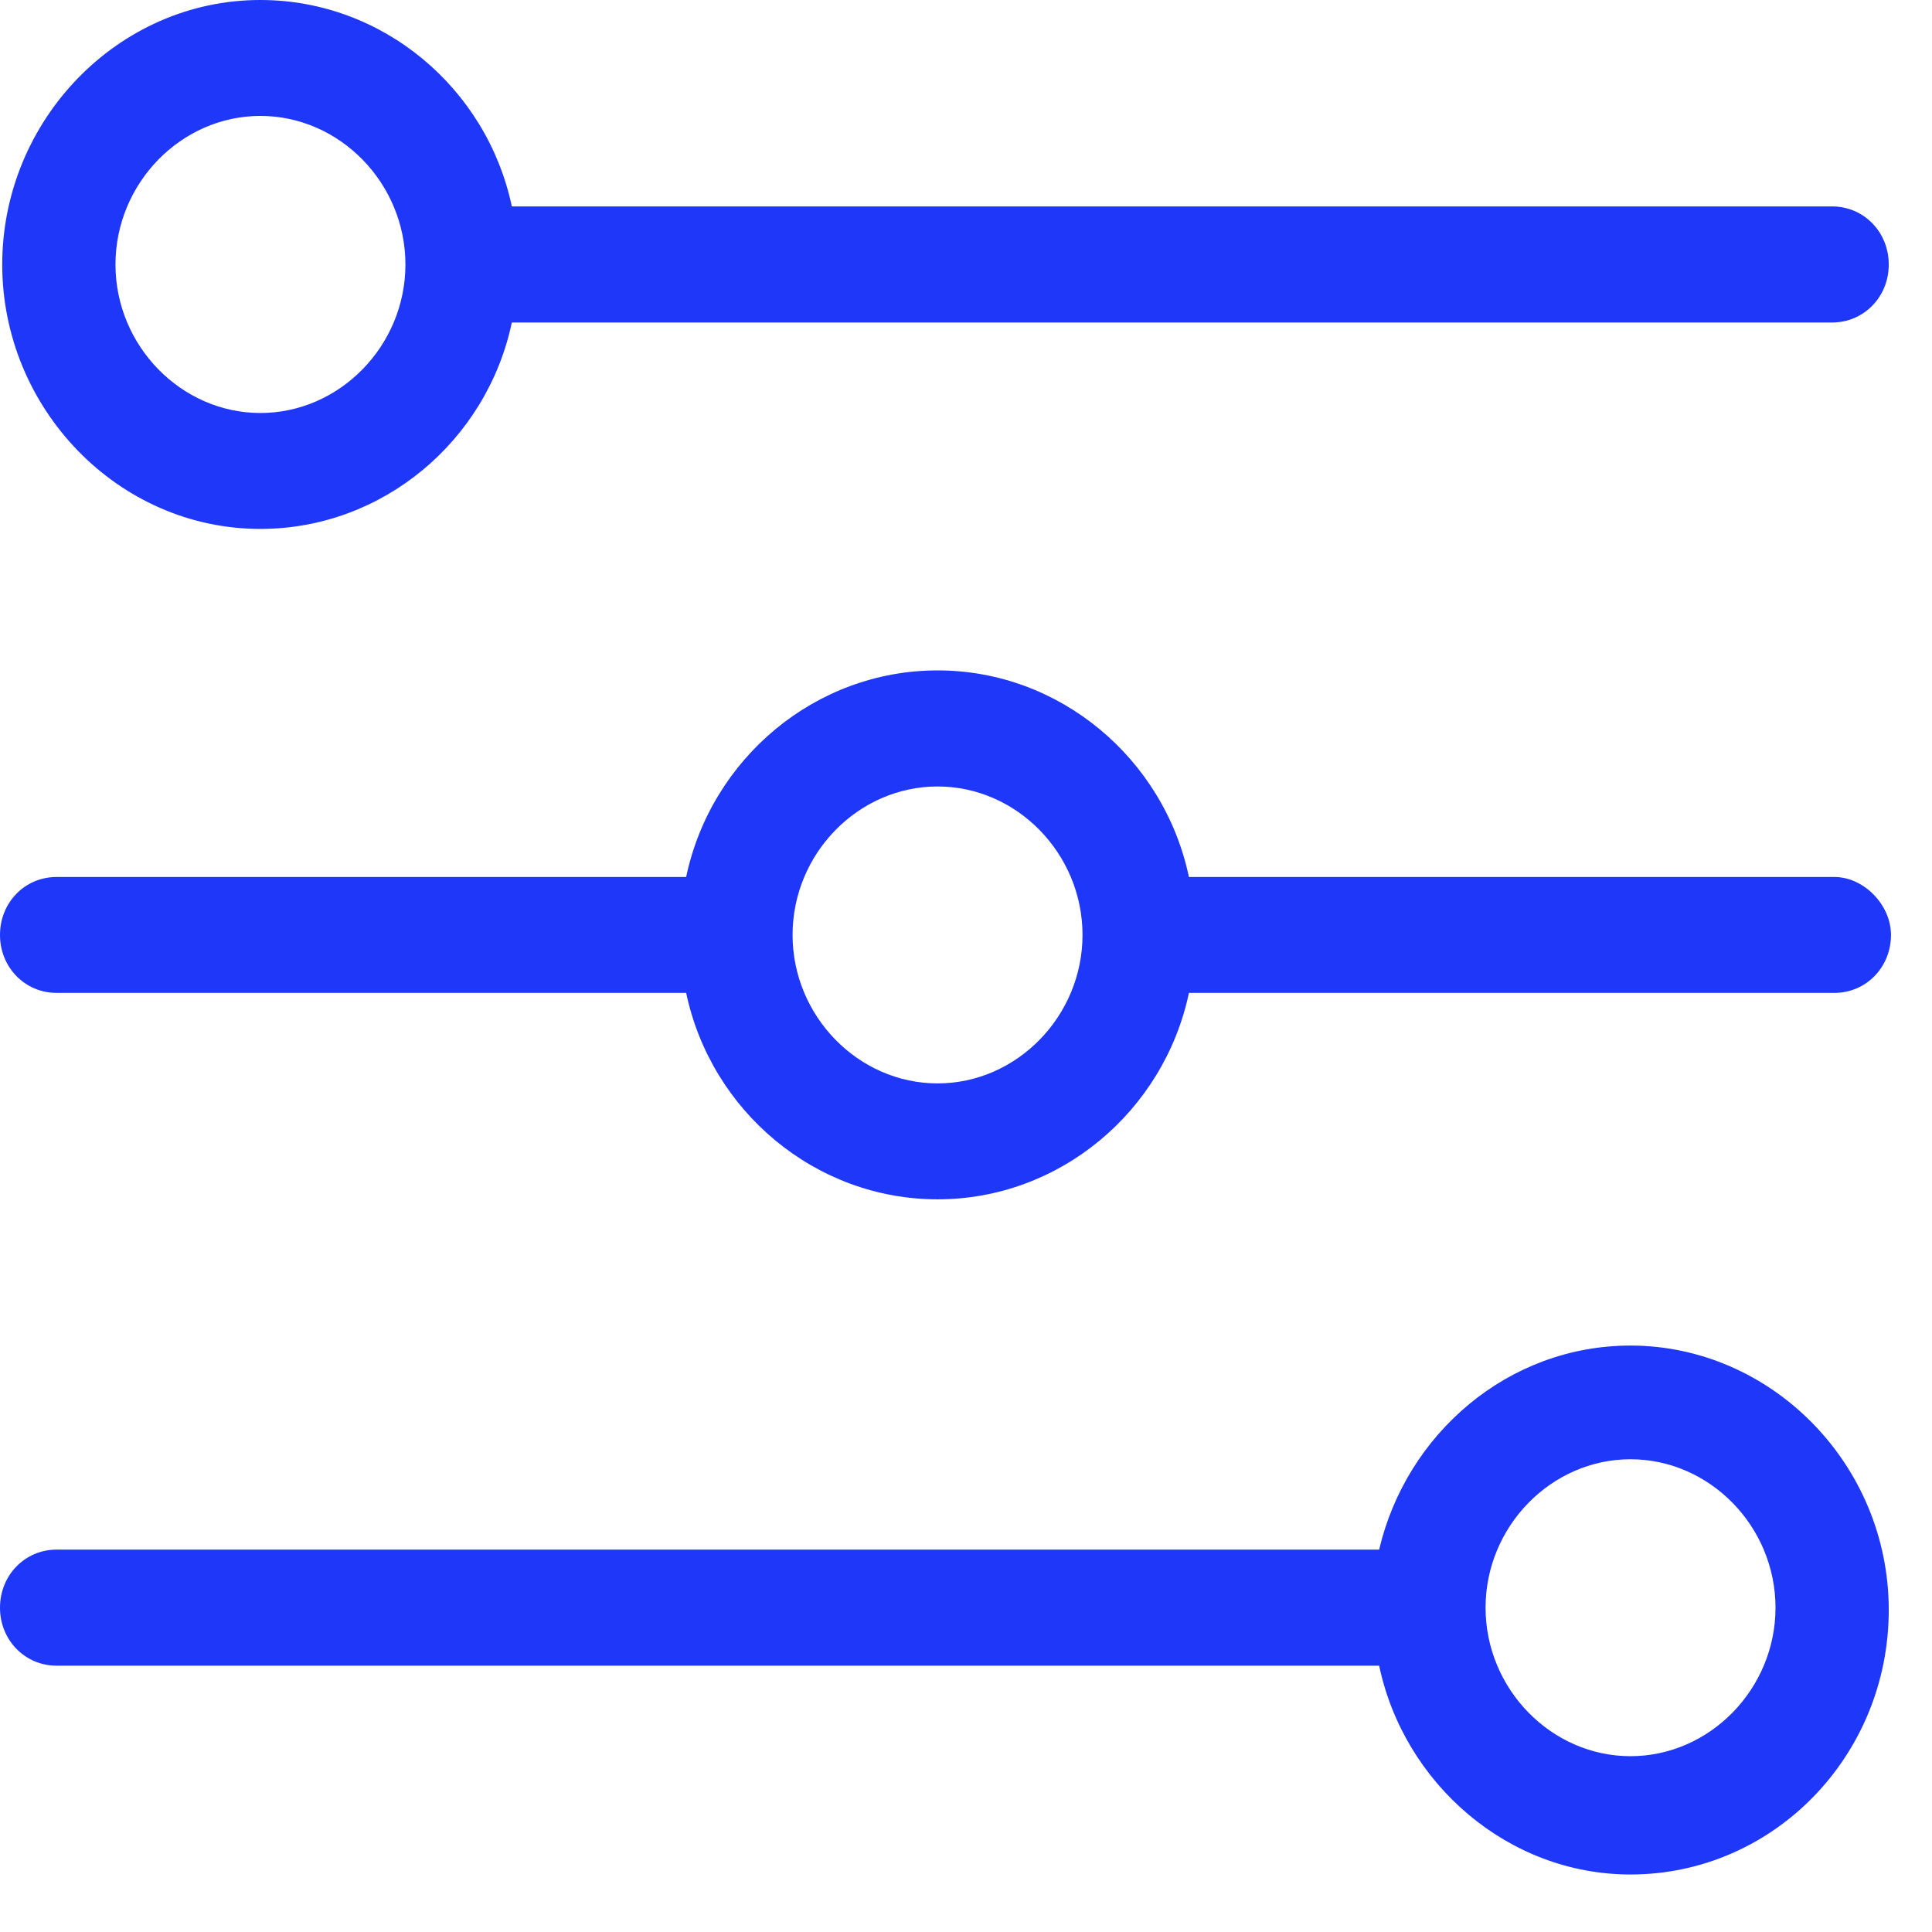 <svg width="13" height="13" viewBox="0 0 13 13" fill="none" xmlns="http://www.w3.org/2000/svg">
<path fill-rule="evenodd" clip-rule="evenodd" d="M8 5.901H12.343C12.541 5.901 12.724 6.088 12.724 6.291C12.724 6.509 12.556 6.681 12.343 6.681H8C7.832 7.477 7.131 8.07 6.309 8.07C5.486 8.07 4.785 7.477 4.617 6.681H0.381C0.168 6.681 0 6.509 0 6.291C0 6.072 0.168 5.901 0.381 5.901H4.617C4.785 5.104 5.486 4.511 6.309 4.511C7.131 4.511 7.832 5.104 8 5.901ZM5.333 6.291C5.333 6.837 5.775 7.29 6.309 7.29C6.842 7.29 7.284 6.837 7.284 6.291C7.284 5.744 6.842 5.292 6.309 5.292C5.775 5.292 5.333 5.744 5.333 6.291Z" fill="#1E37F8"/>
<path fill-rule="evenodd" clip-rule="evenodd" d="M3.444 2.17C3.276 2.966 2.575 3.559 1.752 3.559C0.792 3.559 0.015 2.747 0.015 1.78C0.015 0.812 0.792 0 1.752 0C2.575 0 3.276 0.593 3.444 1.389H12.328C12.541 1.389 12.709 1.561 12.709 1.78C12.709 1.998 12.541 2.17 12.328 2.17H3.444ZM2.728 1.78C2.728 1.233 2.286 0.78 1.752 0.78C1.219 0.78 0.777 1.233 0.777 1.78C0.777 2.326 1.219 2.779 1.752 2.779C2.286 2.779 2.728 2.326 2.728 1.78Z" fill="#1E37F8"/>
<path fill-rule="evenodd" clip-rule="evenodd" d="M9.28 10.427C9.463 9.647 10.149 9.054 10.971 9.054C11.916 9.054 12.709 9.85 12.709 10.833C12.709 11.817 11.931 12.613 10.971 12.613C10.149 12.613 9.448 12.004 9.28 11.208H0.381C0.168 11.208 0 11.036 0 10.818C0 10.599 0.168 10.427 0.381 10.427H9.28ZM9.996 10.818C9.996 11.364 10.438 11.817 10.971 11.817C11.505 11.817 11.947 11.364 11.947 10.818C11.947 10.271 11.505 9.819 10.971 9.819C10.438 9.819 9.996 10.271 9.996 10.818Z" fill="#1E37F8"/>
</svg>
